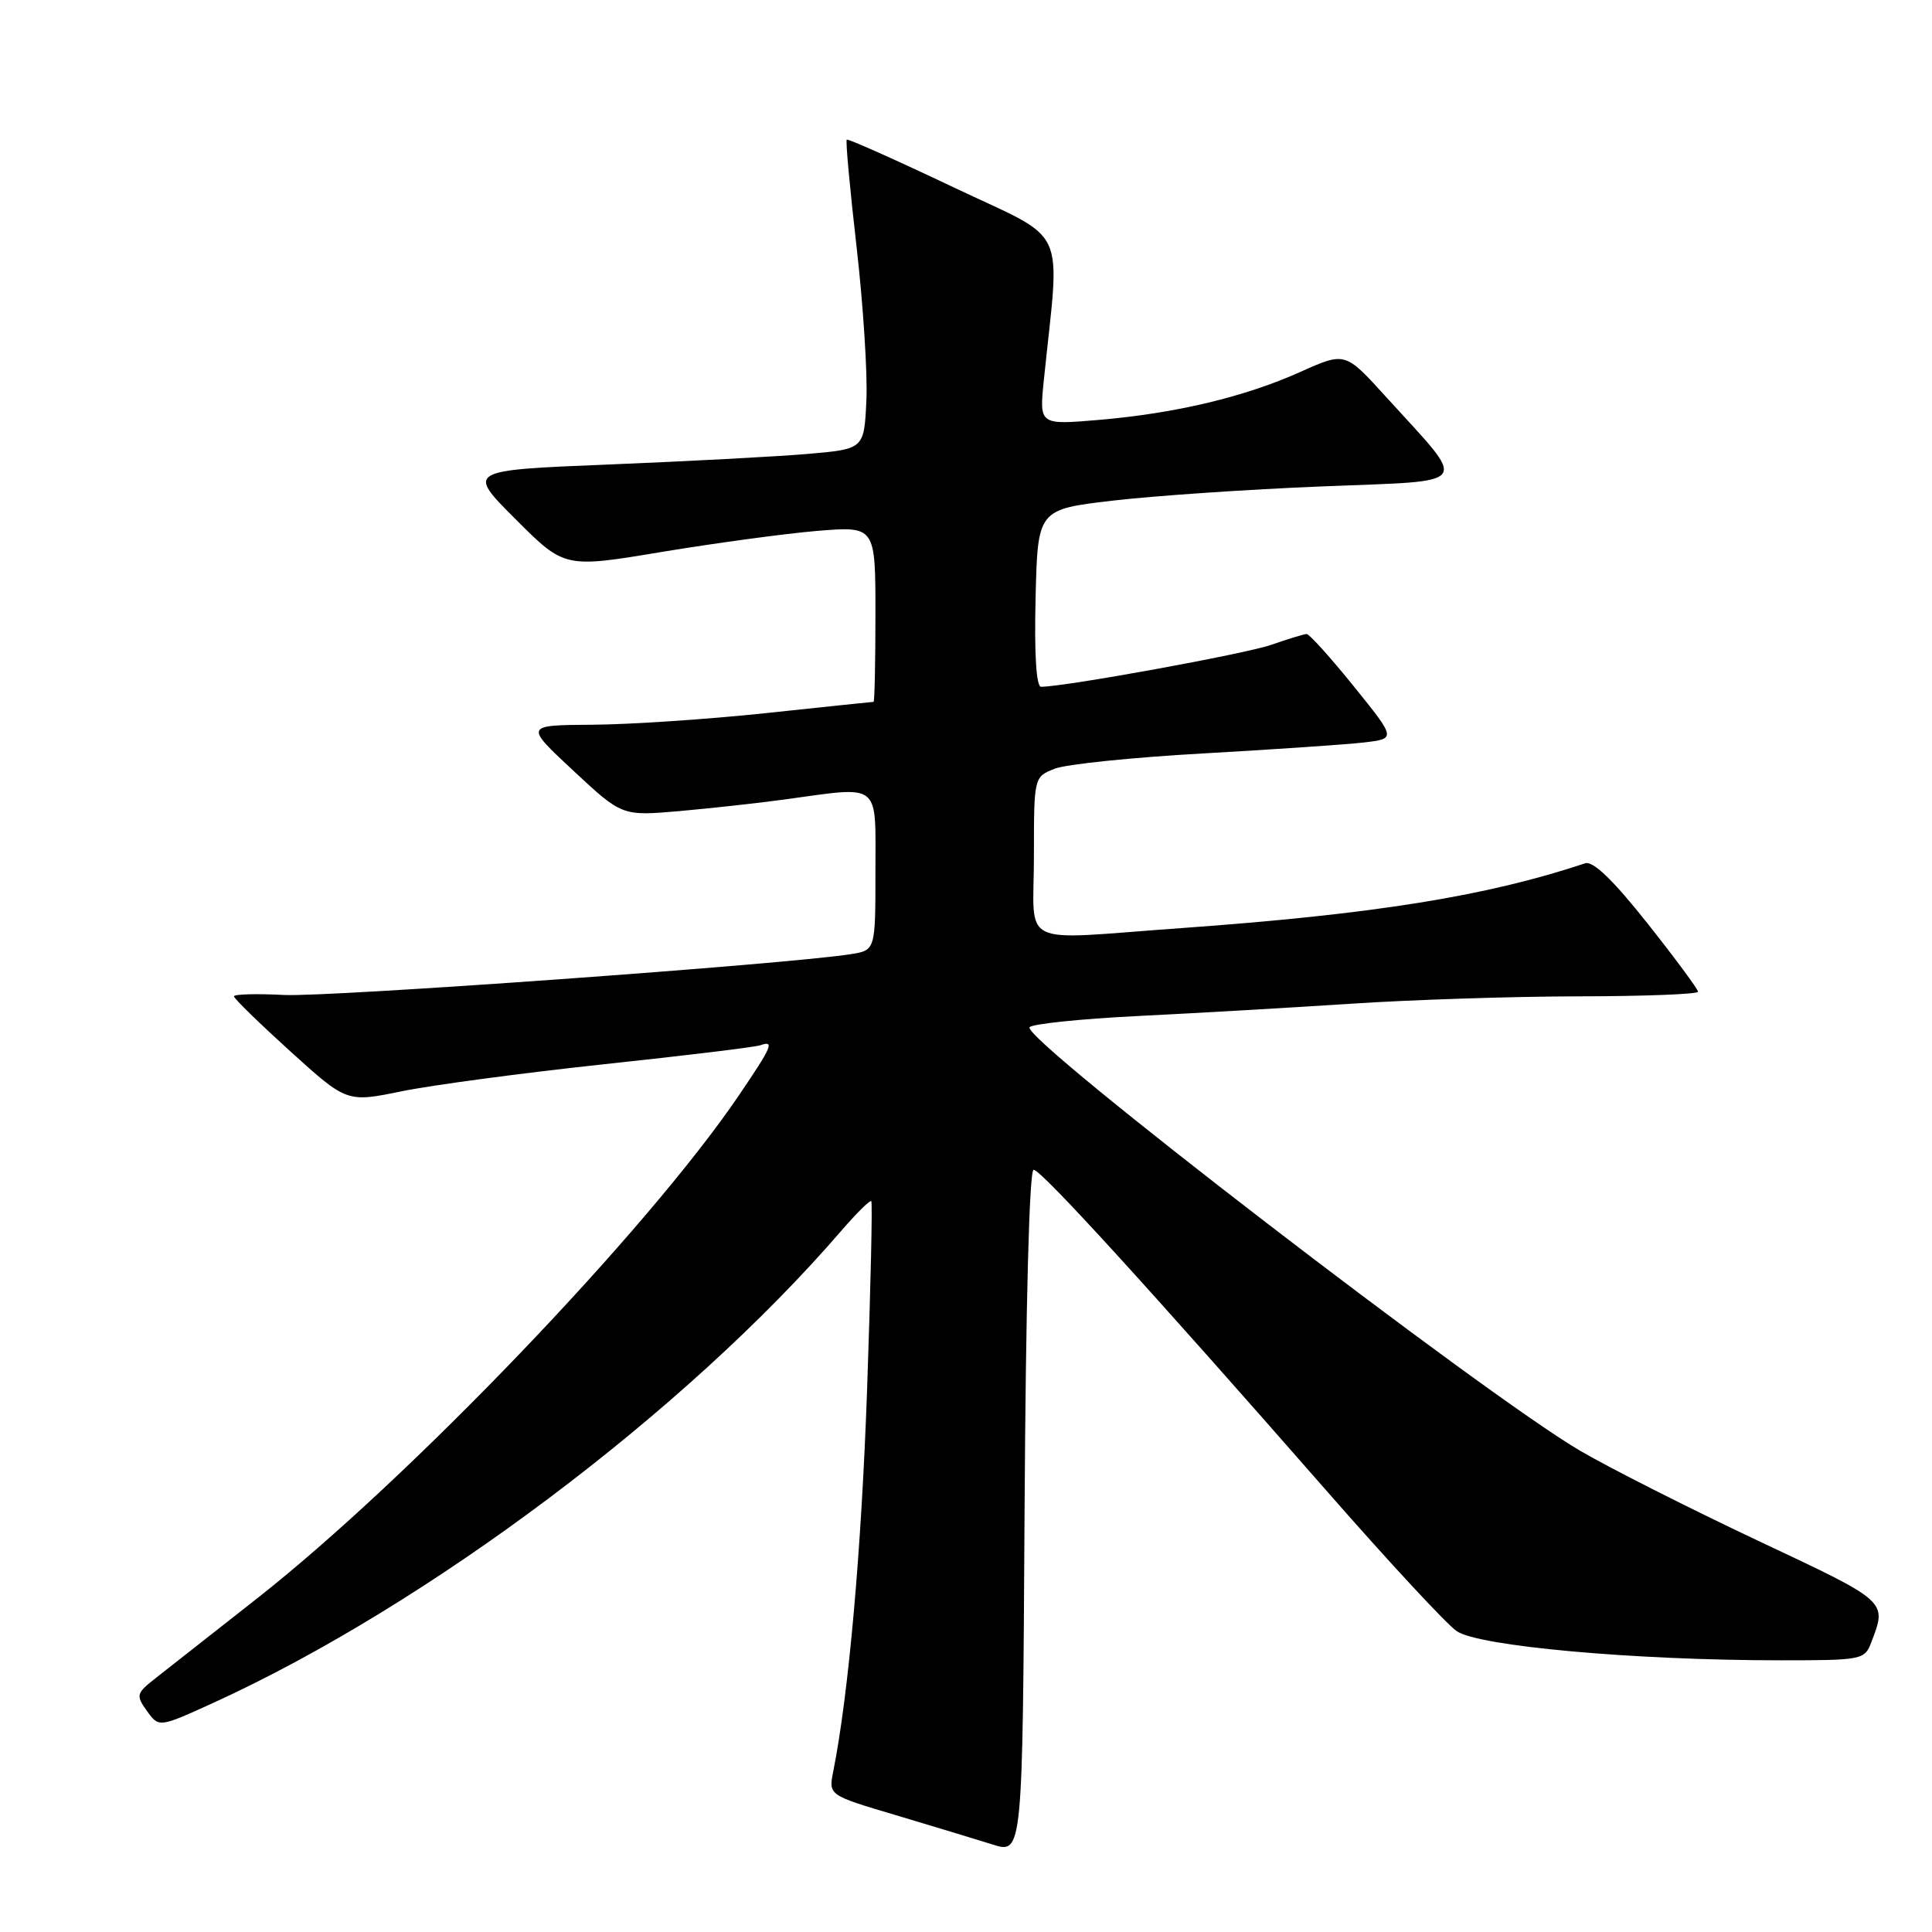 <?xml version="1.0" encoding="UTF-8" standalone="no"?>
<!DOCTYPE svg PUBLIC "-//W3C//DTD SVG 1.1//EN" "http://www.w3.org/Graphics/SVG/1.1/DTD/svg11.dtd" >
<svg xmlns="http://www.w3.org/2000/svg" xmlns:xlink="http://www.w3.org/1999/xlink" version="1.1" viewBox="0 0 256 256">
 <g >
 <path fill="currentColor"
d=" M 136.96 155.00 C 137.96 155.00 152.26 170.68 176.12 197.93 C 184.03 206.96 191.62 215.15 193.00 216.12 C 195.83 218.13 216.52 220.00 235.96 220.00 C 246.71 220.00 247.08 219.93 247.95 217.63 C 250.05 212.11 250.27 212.31 233.00 204.18 C 223.93 199.90 213.30 194.53 209.39 192.24 C 196.50 184.69 135.44 137.72 136.42 136.12 C 136.70 135.68 143.13 135.01 150.71 134.63 C 158.30 134.26 171.03 133.52 179.00 133.00 C 186.97 132.47 200.59 132.03 209.25 132.02 C 217.91 132.01 225.00 131.73 225.00 131.41 C 225.00 131.08 221.98 127.00 218.29 122.34 C 213.74 116.60 211.08 114.04 210.04 114.39 C 197.00 118.75 181.99 121.15 156.50 122.98 C 134.53 124.55 137.00 125.76 137.00 113.48 C 137.00 102.95 137.00 102.95 139.75 101.86 C 141.26 101.26 150.15 100.35 159.50 99.83 C 168.85 99.30 178.41 98.65 180.74 98.38 C 184.99 97.88 184.99 97.88 179.38 90.94 C 176.30 87.12 173.49 84.01 173.14 84.01 C 172.79 84.02 170.66 84.67 168.42 85.45 C 164.97 86.65 141.10 91.00 137.95 91.00 C 137.31 91.00 137.04 86.68 137.22 79.25 C 137.50 67.50 137.50 67.50 147.50 66.33 C 153.00 65.69 165.47 64.84 175.22 64.45 C 195.44 63.62 194.66 64.72 183.63 52.56 C 178.24 46.62 178.24 46.62 172.33 49.27 C 164.92 52.60 155.79 54.77 145.60 55.64 C 137.71 56.31 137.71 56.31 138.31 50.41 C 140.47 29.34 141.78 32.15 126.35 24.82 C 118.73 21.20 112.36 18.36 112.20 18.50 C 112.03 18.65 112.62 25.04 113.50 32.71 C 114.38 40.39 114.97 49.55 114.80 53.08 C 114.50 59.50 114.50 59.50 107.00 60.15 C 102.88 60.50 91.02 61.13 80.66 61.55 C 61.83 62.31 61.83 62.31 68.31 68.79 C 74.80 75.28 74.80 75.28 87.65 73.14 C 94.72 71.97 103.99 70.71 108.25 70.35 C 116.00 69.71 116.00 69.71 116.00 81.35 C 116.00 87.76 115.89 93.00 115.75 93.00 C 115.61 93.00 109.20 93.67 101.50 94.49 C 93.80 95.31 83.45 96.00 78.50 96.03 C 69.50 96.09 69.50 96.09 75.96 102.11 C 82.42 108.13 82.42 108.13 89.96 107.48 C 94.11 107.11 100.42 106.42 104.00 105.93 C 116.87 104.17 116.00 103.48 116.00 115.45 C 116.00 125.91 116.00 125.91 112.75 126.43 C 104.42 127.76 43.53 132.14 37.64 131.84 C 33.99 131.65 31.00 131.73 31.00 132.02 C 31.00 132.31 34.37 135.59 38.48 139.32 C 45.96 146.09 45.96 146.09 53.23 144.60 C 57.23 143.78 69.28 142.17 80.00 141.02 C 90.72 139.88 100.06 138.75 100.75 138.50 C 102.67 137.83 102.32 138.63 97.86 145.21 C 85.72 163.08 54.18 196.00 34.00 211.85 C 28.22 216.39 22.24 221.09 20.70 222.30 C 18.04 224.38 17.98 224.62 19.47 226.71 C 21.06 228.92 21.06 228.92 28.28 225.63 C 56.72 212.65 90.84 187.01 111.41 163.16 C 113.47 160.77 115.29 158.97 115.45 159.16 C 115.62 159.35 115.37 170.51 114.90 183.96 C 114.15 205.35 112.46 224.43 110.41 234.72 C 109.78 237.87 109.78 237.87 118.64 240.50 C 123.51 241.95 129.30 243.71 131.50 244.40 C 135.50 245.67 135.50 245.67 135.76 200.33 C 135.92 172.78 136.39 155.00 136.96 155.00 Z "/>
</g>
</svg>
